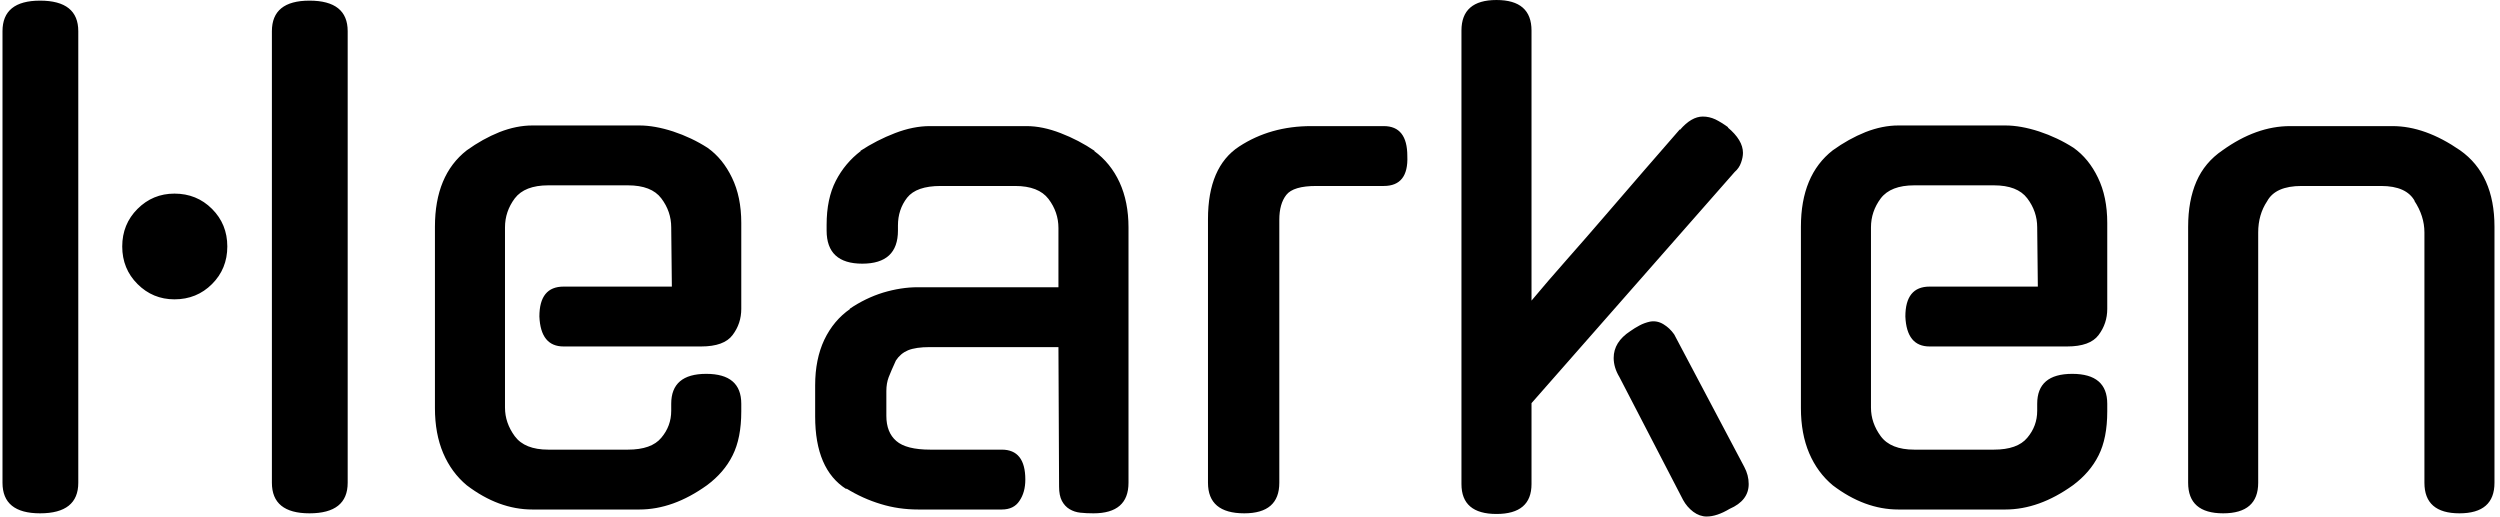 <svg xmlns="http://www.w3.org/2000/svg" version="1.1" xmlns:xlink="http://www.w3.org/1999/xlink" xmlns:svgjs="http://svgjs.dev/svgjs" width="1500" height="310" viewBox="0 0 1500 310"><g transform="matrix(1,0,0,1,-0.909,-0.048)"><svg viewBox="0 0 396 82" data-background-color="#282634" preserveAspectRatio="xMidYMid meet" height="310" width="1500" xmlns="http://www.w3.org/2000/svg" xmlns:xlink="http://www.w3.org/1999/xlink"><g id="tight-bounds" transform="matrix(1,0,0,1,0.24,0.013)"><svg viewBox="0 0 395.52 81.975" height="81.975" width="395.52"><g><svg viewBox="0 0 395.52 81.975" height="81.975" width="395.52"><g><svg viewBox="0 0 395.52 81.975" height="81.975" width="395.52"><g id="textblocktransform"><svg viewBox="0 0 395.52 81.975" height="81.975" width="395.52" id="textblock"><g><svg viewBox="0 0 395.52 81.975" height="81.975" width="395.52"><g transform="matrix(1,0,0,1,0,0)"><svg width="395.52" viewBox="4 -40 195.64 40.55" height="81.975" data-palette-color="#fffb40"><g class="wordmark-text-0" data-fill-palette-color="primary" id="text-0"><path d="M25.15-2.1L25.15-37.55Q25.15-39.95 28.1-39.95L28.1-39.95Q31.1-39.95 31.1-37.55L31.1-37.55 31.1-2.1Q31.1 0.3 28.1 0.3L28.1 0.3Q25.15 0.3 25.15-2.1L25.15-2.1ZM9.95-37.55L9.95-2.1Q9.95 0.3 6.95 0.3L6.95 0.3Q4 0.3 4-2.1L4-2.1 4-37.55Q4-39.95 6.95-39.95L6.95-39.95Q9.95-39.95 9.95-37.55L9.95-37.55ZM21.65-20.65L21.65-20.65Q21.65-18.9 20.45-17.7 19.25-16.5 17.5-16.5L17.5-16.5Q15.8-16.5 14.6-17.7 13.4-18.9 13.4-20.65L13.4-20.65Q13.4-22.4 14.6-23.6 15.8-24.8 17.5-24.8L17.5-24.8Q19.25-24.8 20.45-23.6 21.65-22.4 21.65-20.65ZM43.45-22.15L43.45-8Q43.45-6.8 44.22-5.75 45-4.7 46.85-4.7L46.85-4.7 53.1-4.7Q54.95-4.7 55.72-5.63 56.5-6.55 56.5-7.75L56.5-7.75 56.5-8.3Q56.5-10.65 59.25-10.65L59.25-10.65Q62-10.65 62-8.3L62-8.3 62-7.7Q62-5.6 61.32-4.25 60.65-2.9 59.3-1.9L59.3-1.9Q56.65 0 54 0L54 0 45.6 0Q42.95 0 40.45-1.9L40.45-1.9Q39.25-2.9 38.6-4.42 37.95-5.95 37.95-7.95L37.95-7.95 37.95-22.2Q37.95-26.25 40.45-28.2L40.45-28.2Q41.7-29.1 43.02-29.63 44.35-30.15 45.6-30.15L45.6-30.15 54-30.15Q55.2-30.15 56.65-29.68 58.1-29.2 59.35-28.4L59.35-28.4Q60.55-27.55 61.27-26.05 62-24.55 62-22.5L62-22.5 62-15.75Q62-14.6 61.32-13.7 60.65-12.8 58.85-12.8L58.85-12.8 48.05-12.8Q46.25-12.8 46.15-15.15L46.15-15.15Q46.15-17.5 48.05-17.5L48.05-17.5 56.55-17.5 56.5-22.15Q56.5-23.4 55.72-24.43 54.95-25.45 53.1-25.45L53.1-25.45 46.85-25.45Q45-25.45 44.22-24.43 43.45-23.4 43.45-22.15L43.45-22.15ZM82.45 0L75.9 0Q74.34 0 72.95-0.43 71.55-0.85 70.25-1.65L70.25-1.65 70.25-1.6Q67.8-3.15 67.8-7.3L67.8-7.3 67.8-9.75Q67.8-11.8 68.52-13.33 69.25-14.85 70.55-15.75L70.55-15.75 70.5-15.75Q71.75-16.6 73.14-17.03 74.55-17.45 75.84-17.45L75.84-17.45 86.9-17.45 86.9-22.1Q86.9-23.35 86.12-24.38 85.34-25.4 83.5-25.4L83.5-25.4 77.65-25.4Q75.75-25.4 75.02-24.48 74.3-23.55 74.3-22.3L74.3-22.3 74.3-21.9Q74.3-19.3 71.5-19.3L71.5-19.3Q68.7-19.3 68.7-21.9L68.7-21.9 68.7-22.35Q68.7-24.4 69.42-25.8 70.14-27.2 71.39-28.15L71.39-28.15 71.34-28.15Q72.64-29 74.07-29.55 75.5-30.1 76.8-30.1L76.8-30.1 84.4-30.1Q85.65-30.1 87.07-29.55 88.5-29 89.75-28.15L89.75-28.15 89.7-28.15Q91-27.2 91.7-25.68 92.4-24.15 92.4-22.15L92.4-22.15 92.4-2.1Q92.4 0.3 89.65 0.3L89.65 0.3Q89.09 0.3 88.62 0.25 88.15 0.2 87.77-0.03 87.4-0.25 87.17-0.68 86.95-1.1 86.95-1.8L86.95-1.8 86.9-12.75 76.8-12.75Q75.7-12.75 75.09-12.5 74.5-12.25 74.14-11.7L74.14-11.7Q73.75-10.85 73.57-10.38 73.39-9.9 73.39-9.3L73.39-9.3 73.39-7.35Q73.39-6.05 74.17-5.38 74.95-4.7 76.84-4.7L76.84-4.7 82.45-4.7Q84.3-4.7 84.3-2.35L84.3-2.35Q84.3-1.35 83.84-0.68 83.4 0 82.45 0L82.45 0ZM104.24-22.75L104.24-2.1Q104.24 0.3 101.49 0.3L101.49 0.3Q98.64 0.3 98.64-2.1L98.64-2.1 98.64-22.8Q98.64-26.9 101.09-28.5L101.09-28.5Q103.54-30.1 106.74-30.1L106.74-30.1 112.44-30.1Q114.29-30.1 114.29-27.75L114.29-27.75Q114.39-25.4 112.44-25.4L112.44-25.4 107.14-25.4Q105.34-25.4 104.79-24.7 104.24-24 104.24-22.75L104.24-22.75ZM139.99-26.5L124.04-8.35 124.04-2Q124.04 0.35 121.29 0.35L121.29 0.35Q118.54 0.35 118.54-2L118.54-2 118.54-37.6Q118.54-40 121.29-40L121.29-40Q124.04-40 124.04-37.6L124.04-37.6 124.04-16.4Q125.29-17.9 126.82-19.63 128.34-21.35 129.87-23.13 131.39-24.9 132.89-26.63 134.39-28.35 135.69-29.85L135.69-29.85 135.69-29.8Q136.59-30.85 137.49-30.85L137.49-30.85Q137.99-30.85 138.47-30.63 138.94-30.4 139.49-30L139.49-30 139.44-30Q140.64-29 140.64-28L140.64-28Q140.64-27.65 140.49-27.23 140.34-26.8 139.99-26.5L139.99-26.5ZM135.24-13.75L140.74-3.35Q141.09-2.7 141.09-2L141.09-2Q141.09-0.7 139.59-0.05L139.59-0.05Q138.59 0.55 137.79 0.55L137.79 0.55Q137.24 0.55 136.74 0.18 136.24-0.2 135.94-0.75L135.94-0.75 130.94-10.4Q130.49-11.15 130.49-11.9L130.49-11.9Q130.49-13.15 131.79-14L131.79-14Q132.14-14.25 132.52-14.45 132.89-14.65 133.34-14.75L133.34-14.75Q133.89-14.85 134.39-14.55 134.89-14.25 135.24-13.75L135.24-13.75ZM150.69-22.15L150.69-8Q150.69-6.8 151.46-5.75 152.24-4.7 154.09-4.7L154.09-4.7 160.34-4.7Q162.19-4.7 162.96-5.63 163.74-6.55 163.74-7.75L163.74-7.75 163.74-8.3Q163.74-10.65 166.49-10.65L166.49-10.65Q169.24-10.65 169.24-8.3L169.24-8.3 169.24-7.7Q169.24-5.6 168.56-4.25 167.89-2.9 166.54-1.9L166.54-1.9Q163.89 0 161.24 0L161.24 0 152.84 0Q150.19 0 147.69-1.9L147.69-1.9Q146.49-2.9 145.84-4.42 145.19-5.95 145.19-7.95L145.19-7.95 145.19-22.2Q145.19-26.25 147.69-28.2L147.69-28.2Q148.94-29.1 150.26-29.63 151.59-30.15 152.84-30.15L152.84-30.15 161.24-30.15Q162.44-30.15 163.89-29.68 165.34-29.2 166.59-28.4L166.59-28.4Q167.79-27.55 168.51-26.05 169.24-24.55 169.24-22.5L169.24-22.5 169.24-15.75Q169.24-14.6 168.56-13.7 167.89-12.8 166.09-12.8L166.09-12.8 155.29-12.8Q153.49-12.8 153.39-15.15L153.39-15.15Q153.39-17.5 155.29-17.5L155.29-17.5 163.79-17.5 163.74-22.15Q163.74-23.4 162.96-24.43 162.19-25.45 160.34-25.45L160.34-25.45 154.09-25.45Q152.24-25.45 151.46-24.43 150.69-23.4 150.69-22.15L150.69-22.15ZM181.09-21.75L181.09-2.1Q181.09 0.3 178.34 0.3L178.34 0.3Q175.59 0.3 175.59-2.1L175.59-2.1 175.59-22.2Q175.59-24.25 176.24-25.75 176.89-27.25 178.29-28.2L178.29-28.2Q180.94-30.1 183.59-30.1L183.59-30.1 191.64-30.1Q194.19-30.1 196.94-28.2L196.94-28.2Q199.64-26.3 199.64-22.2L199.64-22.2 199.64-2.1Q199.64 0.3 196.89 0.3L196.89 0.3Q194.14 0.3 194.14-2.1L194.14-2.1 194.14-21.75Q194.14-23.05 193.34-24.25L193.34-24.25 193.39-24.2Q192.74-25.4 190.74-25.4L190.74-25.4 184.49-25.4Q182.44-25.4 181.79-24.2L181.79-24.2Q181.09-23.15 181.09-21.75L181.09-21.75Z" fill="#000" data-fill-palette-color="primary"></path></g></svg></g></svg></g></svg></g></svg></g></svg></g><defs></defs></svg><rect width="395.52" height="81.975" fill="none" stroke="none" visibility="hidden"></rect></g></svg></g></svg>